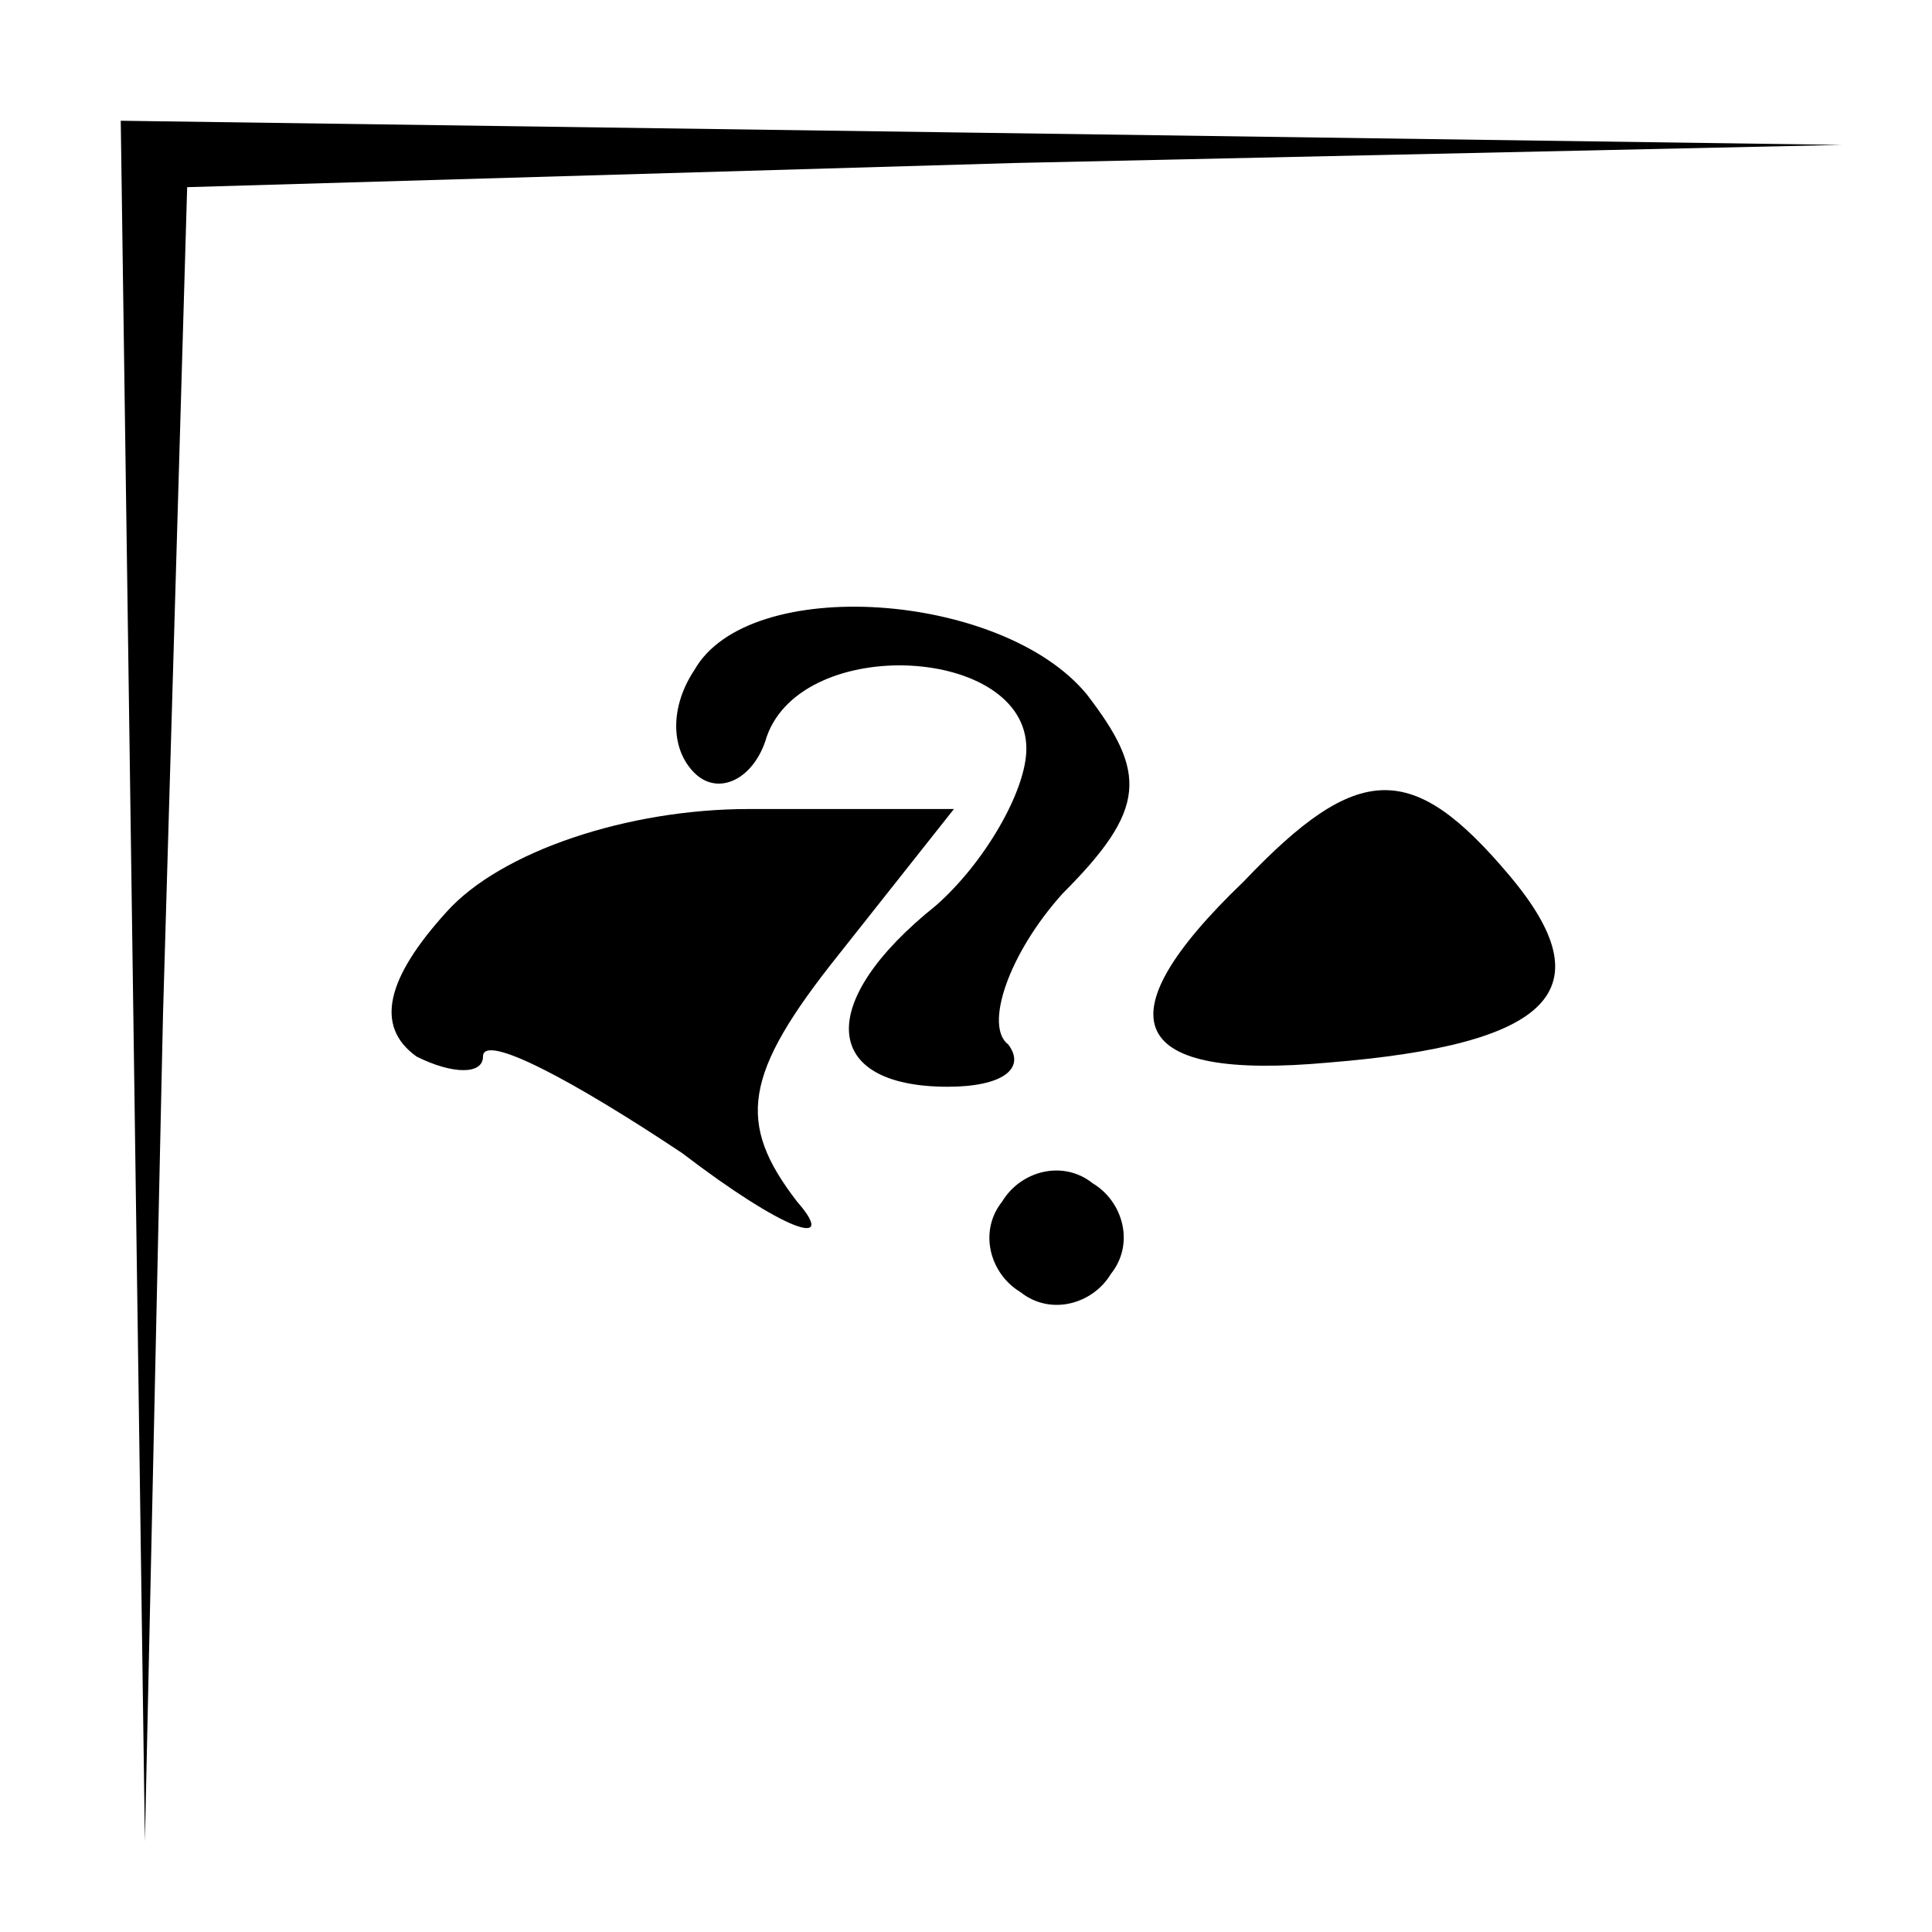 <?xml version="1.0" standalone="no"?>
<!DOCTYPE svg PUBLIC "-//W3C//DTD SVG 20010904//EN"
 "http://www.w3.org/TR/2001/REC-SVG-20010904/DTD/svg10.dtd">
<svg version="1.0" xmlns="http://www.w3.org/2000/svg"
 width="32pt" height="32pt" viewBox="0 0 32 32"
 preserveAspectRatio="xMidYMid meet">
<g transform="translate(0,32) scale(0.1,-0.1)"
fill="#000000" stroke="none">
<path fill="#000000" stroke="none" d="M22 158 l2 -143 3 137 4 137 137 4 137
3 -142 2 -143 2 2 -142z"/>
<path fill="#000000" stroke="none" d="M115 209 c-4 -6 -4 -13 0 -17 4 -4 10
-1 12 6 6 17 43 15 43 -2 0 -7 -7 -19 -15 -26 -20 -16 -19 -30 2 -30 9 0 13 3
10 7 -4 3 0 15 9 25 14 14 14 20 4 33 -14 17 -56 20 -65 4z"/>
<path fill="#000000" stroke="none" d="M74 169 c-10 -11 -12 -19 -5 -24 6 -3
11 -3 11 0 0 4 15 -4 33 -16 17 -13 26 -16 19 -8 -10 13 -9 21 7 41 l19 24
-34 0 c-20 0 -41 -7 -50 -17z"/>
<path fill="#000000" stroke="none" d="M206 174 c-24 -23 -19 -33 14 -30 37 3
46 12 30 31 -16 19 -25 19 -44 -1z"/>
<path fill="#000000" stroke="none" d="M166 121 c-4 -5 -2 -12 3 -15 5 -4 12
-2 15 3 4 5 2 12 -3 15 -5 4 -12 2 -15 -3z"/>
</g>
</svg>

